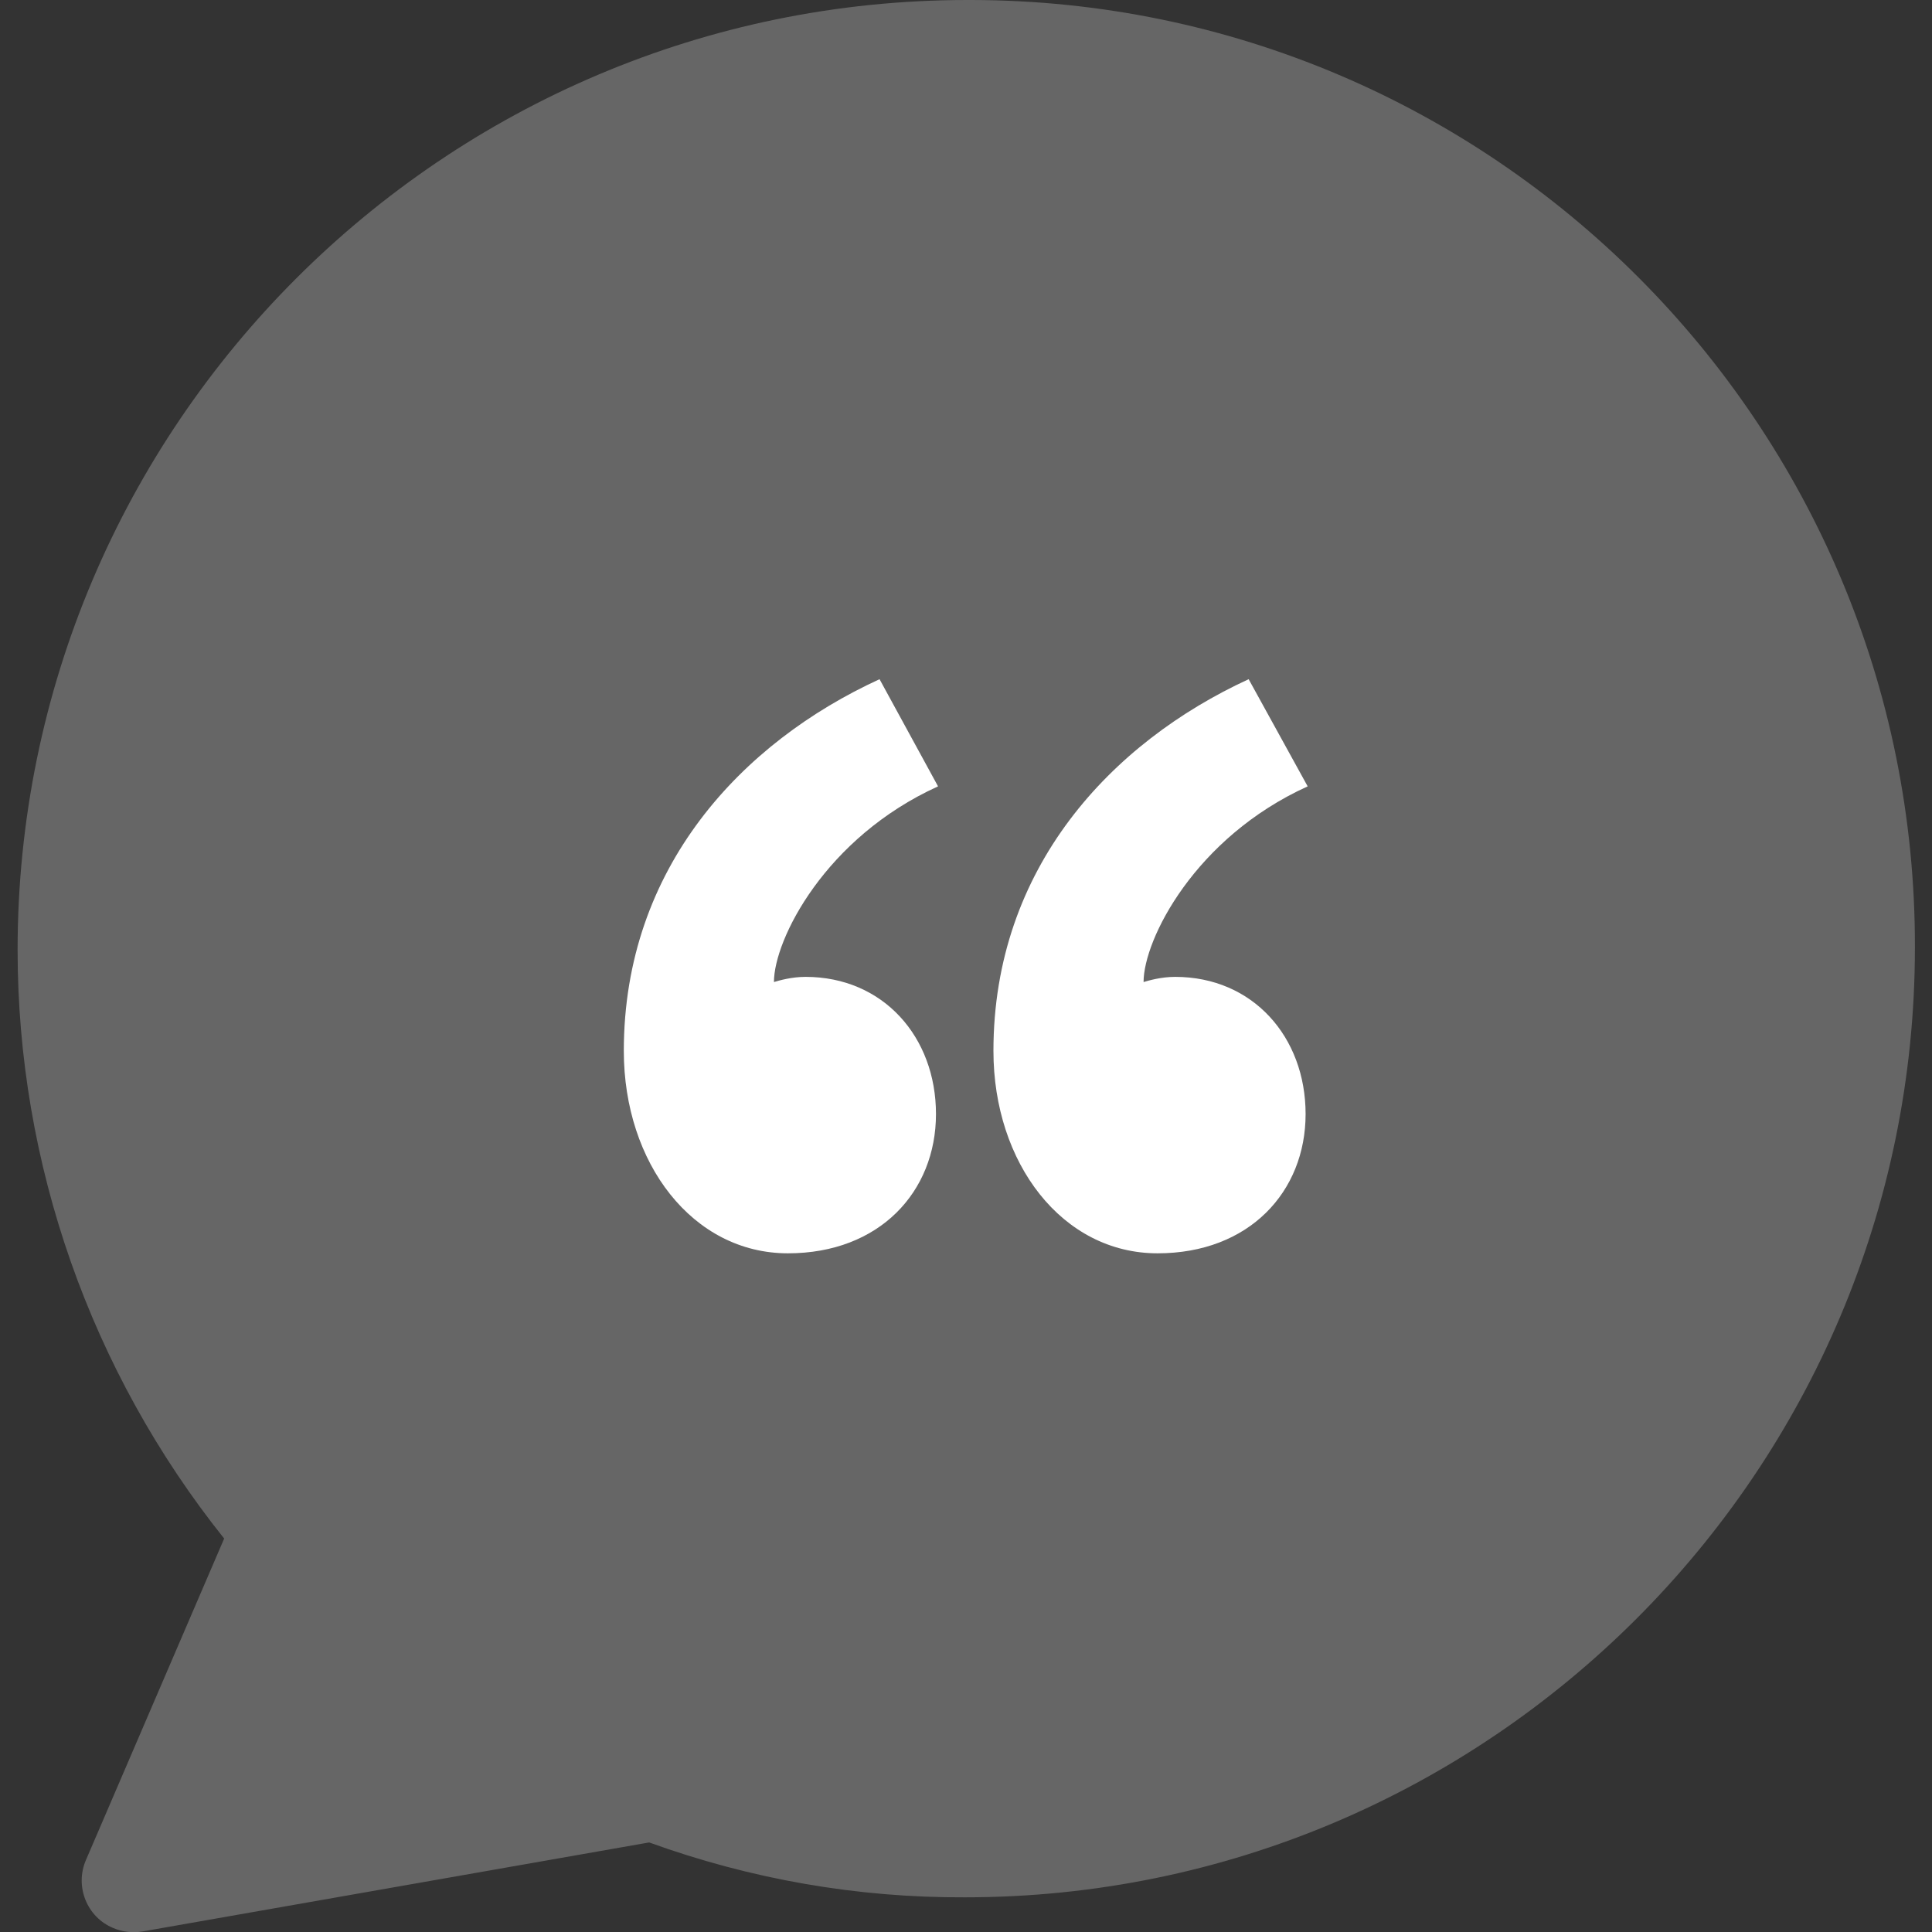 <?xml version="1.0" encoding="utf-8"?>
<!-- Generator: Adobe Illustrator 22.1.0, SVG Export Plug-In . SVG Version: 6.00 Build 0)  -->
<svg version="1.1" id="Capa_1" xmlns="http://www.w3.org/2000/svg" xmlns:xlink="http://www.w3.org/1999/xlink" x="0px" y="0px"
	 viewBox="0 0 373.2 373.2" style="enable-background:new 0 0 373.2 373.2;" xml:space="preserve">
<rect x="0" y="0" width="373.2" height="373.2" fill="#333333" stroke="none"/>
<style type="text/css">
	.st0{fill:#666666;}
	.st1{fill:#FFFFFF;}
</style>
<g>
	<path class="st0" d="M187.5,0c-0.1,0-0.3,0-0.6,0C85.7,0,3.4,82.3,3.4,183.5c0,41.3,14.1,81.4,39.9,113.7l-26.7,62.1
		c-2.2,5.1,0.2,11,5.2,13.1c1.8,0.8,3.8,1,5.7,0.7l97.9-17.2c19.6,7.1,40.2,10.7,61,10.6c101.2,0,183.5-82.3,183.5-183.5
		C370.1,82.1,288.4,0.1,187.5,0z"/>
</g>
<g>
	<path class="st1" d="M181.2,151.9c-21.8,9.9-31.7,29.6-31.7,37.8c1-0.3,3.4-1,6.1-1c15,0,25.2,11.6,25.2,26.5
		c0,15-10.9,26.9-28.6,26.9c-18.4,0-31.7-17.4-31.7-39.1c0-35.4,22.8-59.6,49.4-71.8L181.2,151.9z M252.6,151.9
		c-21.8,9.9-31.7,29.6-31.7,37.8c1-0.3,3.4-1,6.1-1c15,0,25.2,11.6,25.2,26.5c0,15-10.9,26.9-28.6,26.9c-18.4,0-31.7-17.4-31.7-39.1
		c0-35.4,22.8-59.6,49.3-71.8L252.6,151.9z"/>
</g>
</svg>
